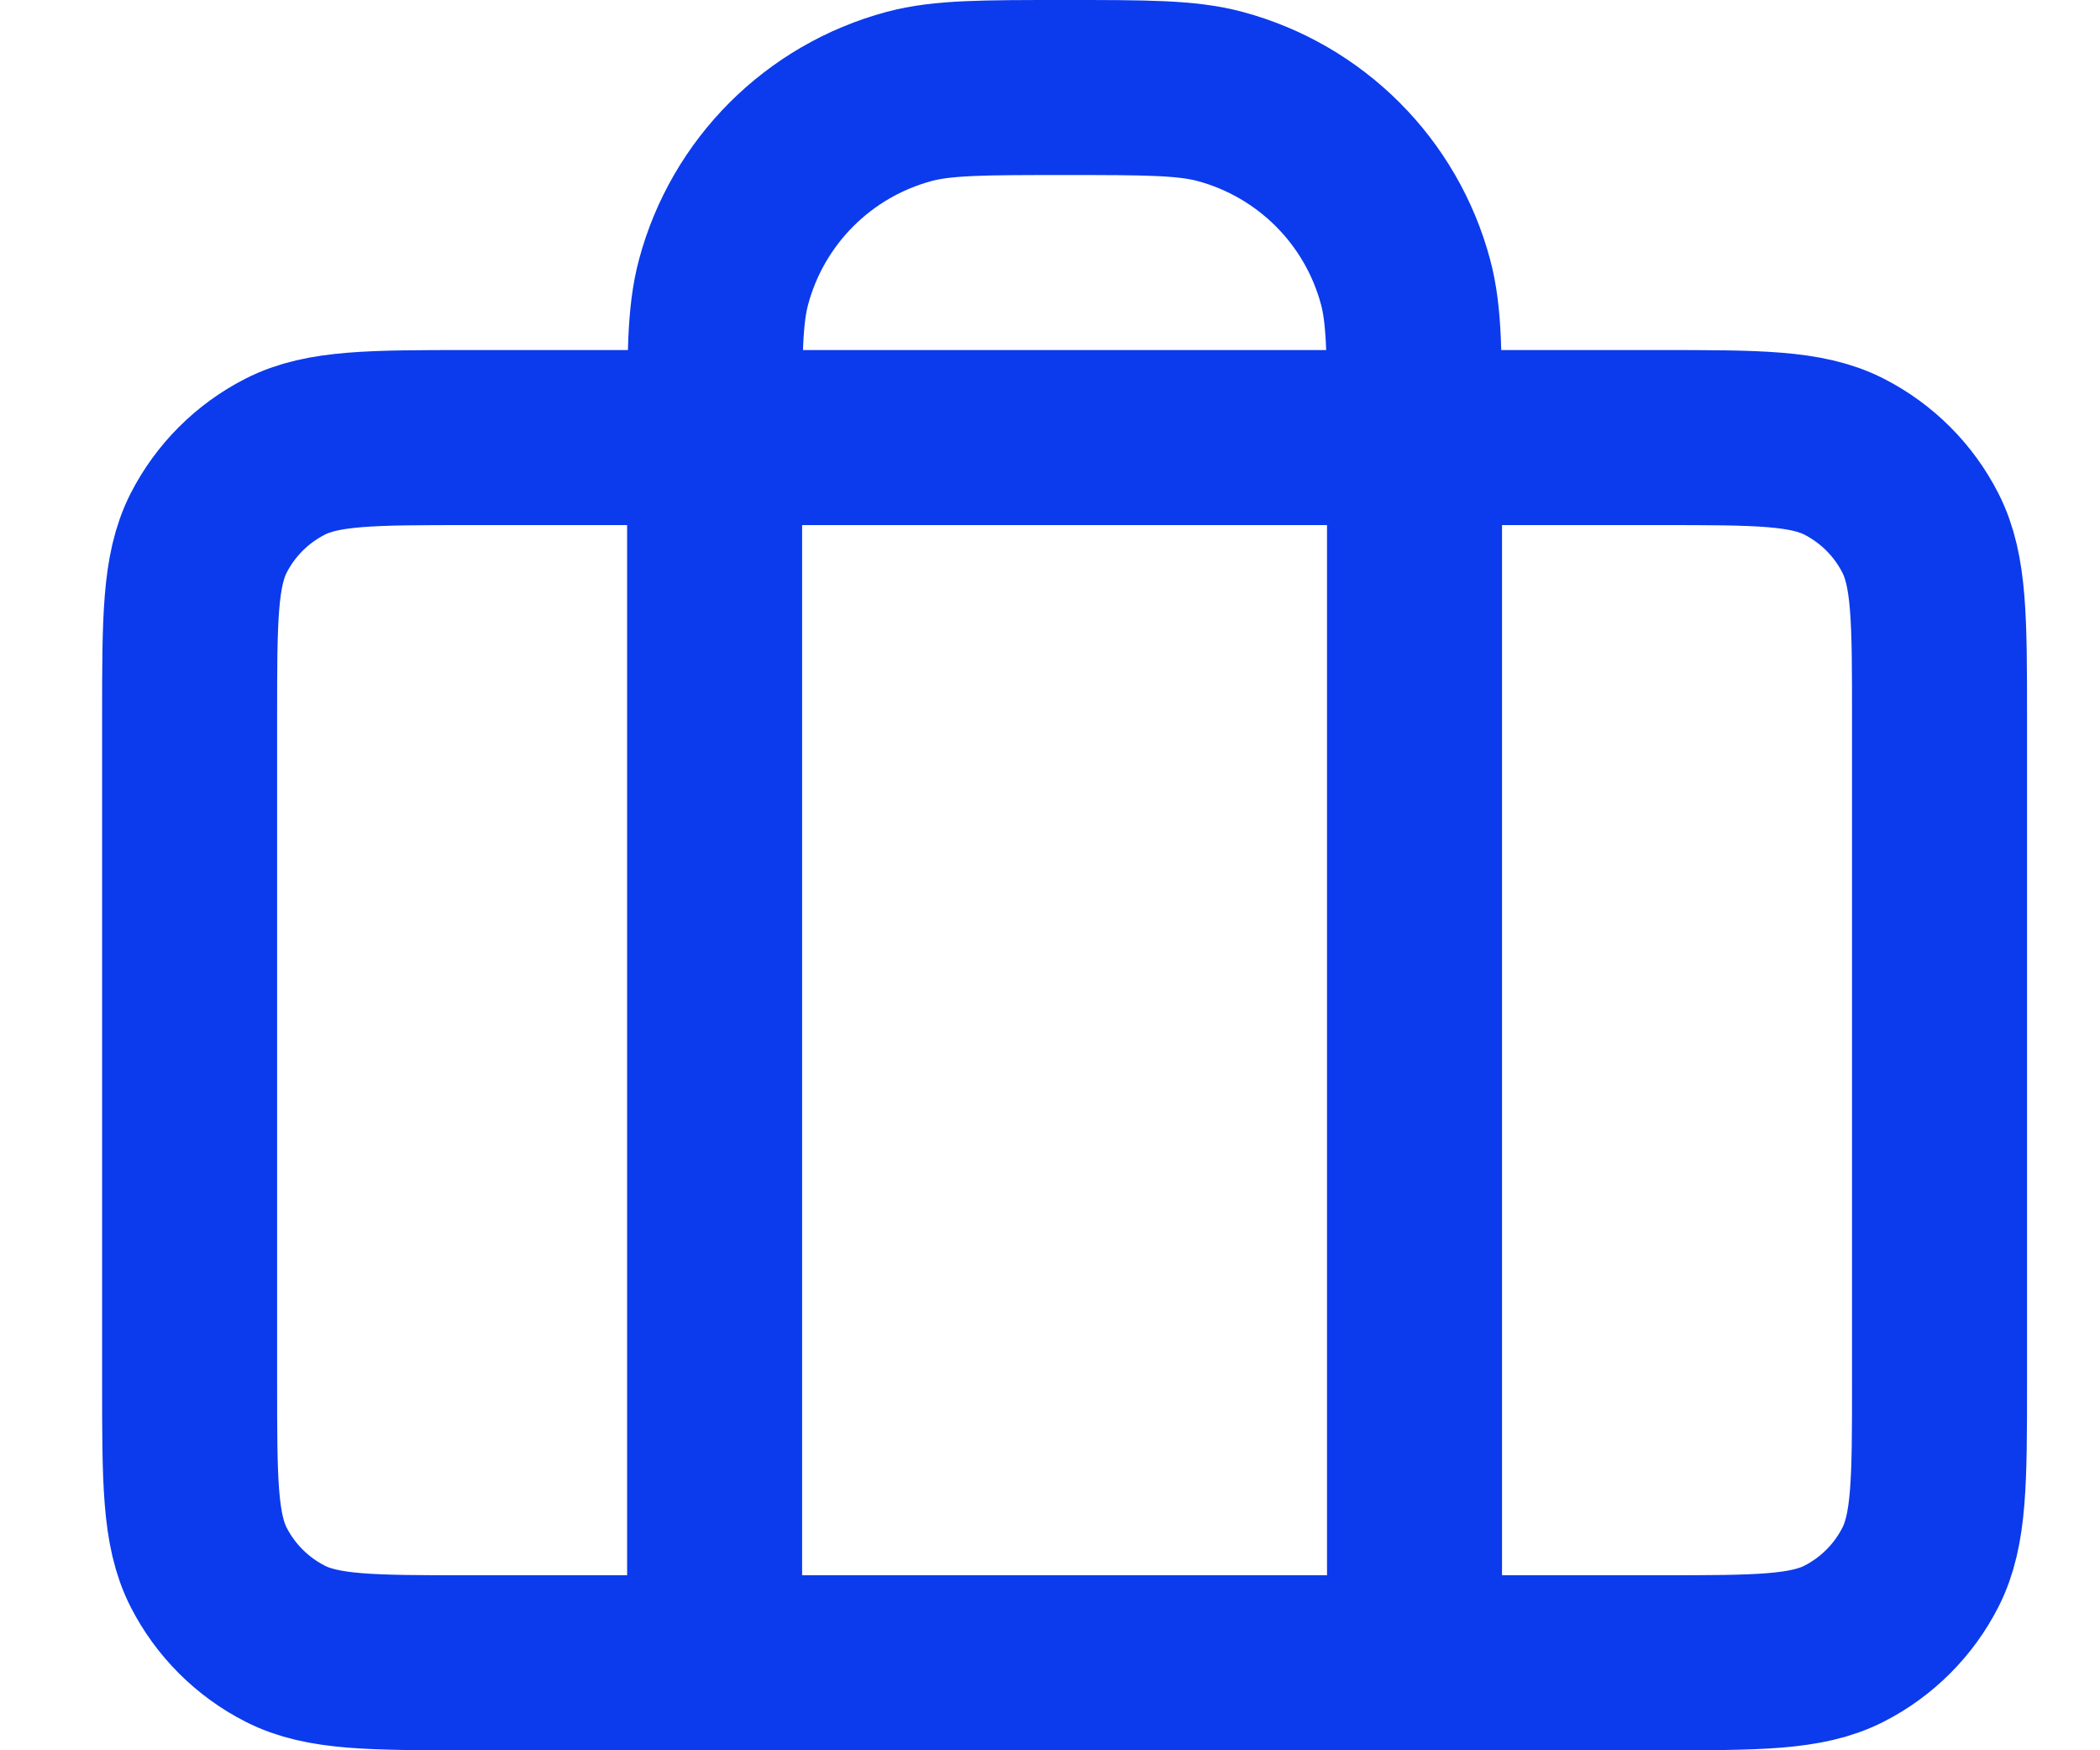 <svg width="24" height="20" viewBox="0 0 23 20" fill="none" xmlns="http://www.w3.org/2000/svg">
<path d="M7.667 19V5C7.667 4.07 7.667 3.605 7.769 3.224C8.046 2.188 8.855 1.38 9.89 1.102C10.271 1 10.736 1 11.666 1C12.597 1 13.062 1 13.443 1.102C14.478 1.38 15.287 2.188 15.564 3.224C15.666 3.605 15.666 4.07 15.666 5V19M4.867 19H18.466C19.587 19 20.147 19 20.575 18.782C20.951 18.59 21.257 18.284 21.448 17.908C21.666 17.48 21.666 16.92 21.666 15.8V8.2C21.666 7.08 21.666 6.52 21.448 6.092C21.257 5.716 20.951 5.41 20.575 5.218C20.147 5 19.587 5 18.466 5H4.867C3.746 5 3.186 5 2.759 5.218C2.382 5.41 2.076 5.716 1.884 6.092C1.667 6.52 1.667 7.08 1.667 8.2V15.8C1.667 16.92 1.667 17.48 1.884 17.908C2.076 18.284 2.382 18.59 2.759 18.782C3.186 19 3.746 19 4.867 19Z" stroke="#0B3BEC" stroke-width="2" stroke-linecap="round" stroke-linejoin="round"/>
</svg>
